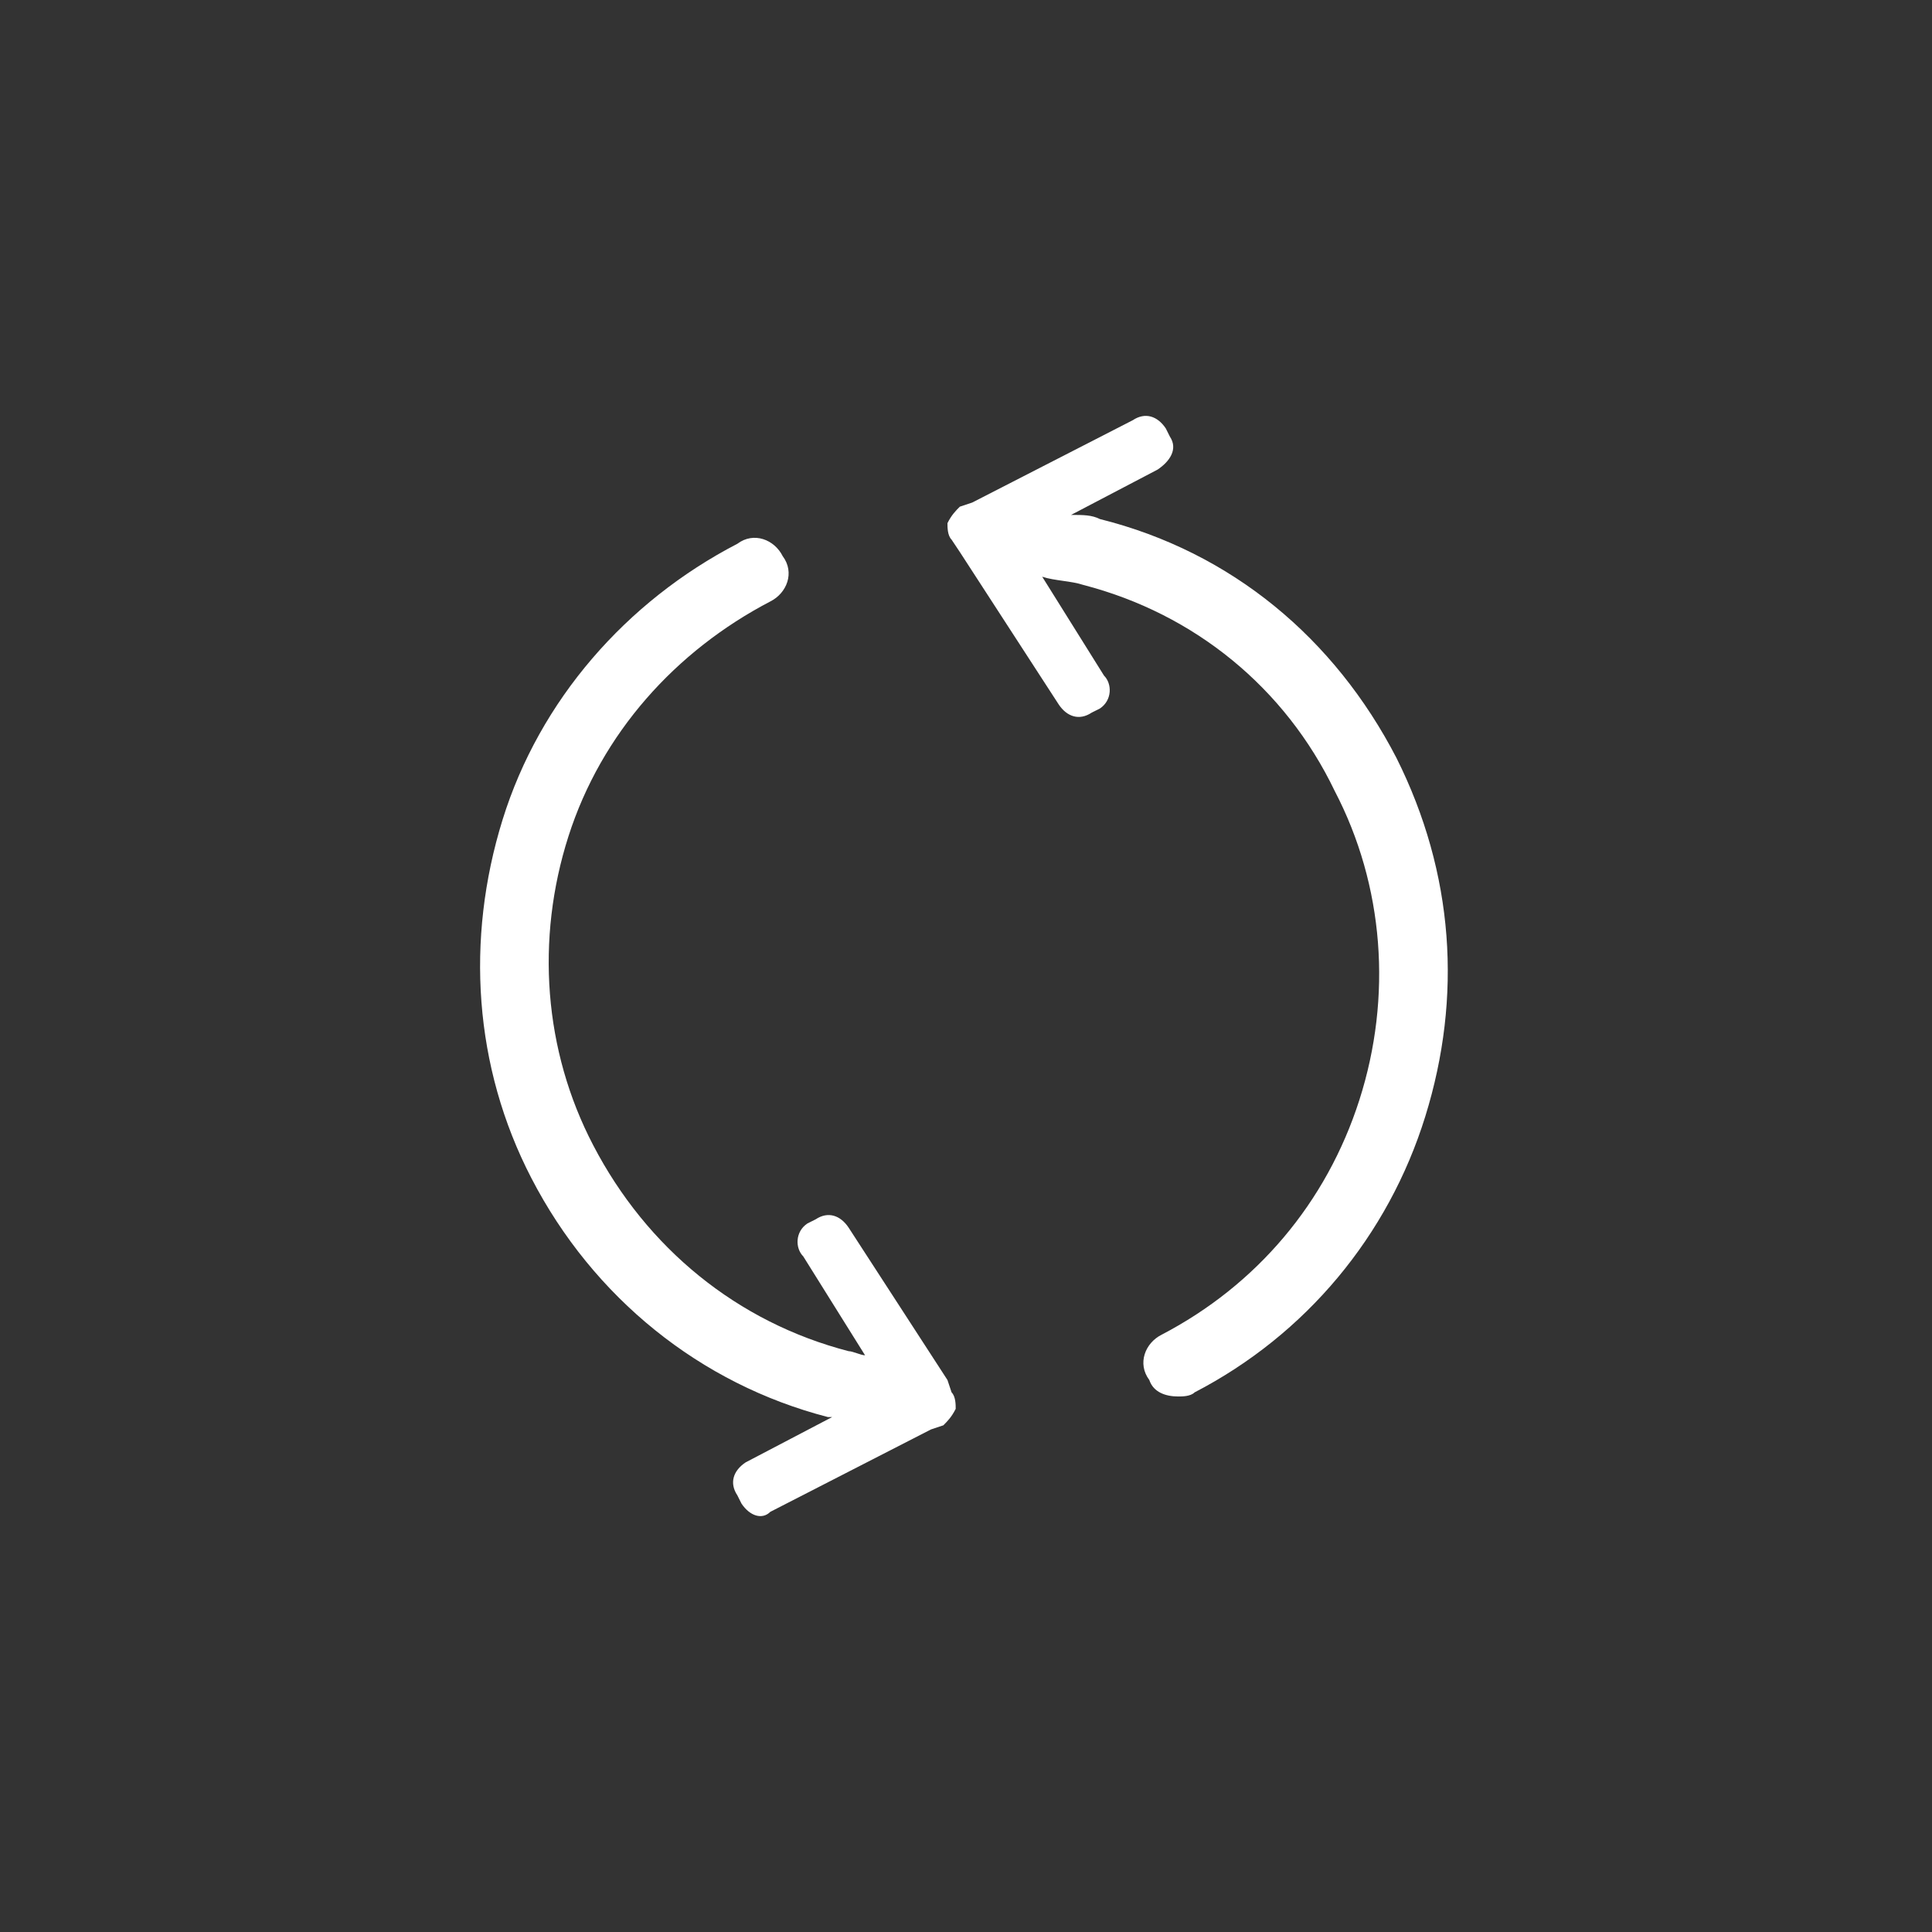 <?xml version="1.0" encoding="utf-8"?>
<!-- Generator: Adobe Illustrator 18.1.1, SVG Export Plug-In . SVG Version: 6.00 Build 0)  -->
<svg version="1.1" id="Layer_1" xmlns="http://www.w3.org/2000/svg" xmlns:xlink="http://www.w3.org/1999/xlink" x="0px" y="0px"
	 viewBox="0 0 46.9 46.9" enable-background="new 0 0 46.9 46.9" xml:space="preserve">
<rect x="0" y="0" width="46.9" height="46.9" fill="#333333" stroke="none"/>
<g>
	<g id="Refresh">
		<g>
			<path fill-rule="evenodd" clip-rule="evenodd" fill="#FFFFFF" d="M23,33.5C23,33.5,23,33.4,23,33.5l-2.4-3.7
				c-0.2-0.3-0.5-0.4-0.8-0.2l-0.2,0.1c-0.3,0.2-0.3,0.6-0.1,0.8l1.5,2.4c-0.1,0-0.3-0.1-0.4-0.1c-2.7-0.7-4.9-2.5-6.2-5
				c-1.2-2.3-1.4-5-0.6-7.5c0.8-2.5,2.6-4.5,4.9-5.7c0.4-0.2,0.6-0.7,0.3-1.1c-0.2-0.4-0.7-0.6-1.1-0.3c-2.7,1.4-4.8,3.8-5.7,6.7
				c-0.9,2.9-0.7,6,0.7,8.7c1.5,2.9,4.1,5,7.2,5.8c0,0,0.1,0,0.1,0l-2.1,1.1c-0.3,0.2-0.4,0.5-0.2,0.8l0.1,0.2
				c0.2,0.3,0.5,0.4,0.7,0.2l3.9-2c0,0,0,0,0,0l0.3-0.1c0.1-0.1,0.2-0.2,0.3-0.4c0-0.1,0-0.3-0.1-0.4L23,33.5z M33.9,18.4
				c-1.5-2.9-4-5-7.2-5.8c-0.2-0.1-0.4-0.1-0.7-0.1l2.1-1.1c0.3-0.2,0.5-0.5,0.3-0.8l-0.1-0.2c-0.2-0.3-0.5-0.4-0.8-0.2l-3.9,2
				c0,0,0,0,0,0l-0.3,0.1c-0.1,0.1-0.2,0.2-0.3,0.4c0,0.1,0,0.3,0.1,0.4l0.2,0.3c0,0,0,0,0,0l2.4,3.7c0.2,0.3,0.5,0.4,0.8,0.2
				l0.2-0.1c0.3-0.2,0.3-0.6,0.1-0.8L25.3,14c0.3,0.1,0.7,0.1,1,0.2c2.7,0.7,4.9,2.5,6.1,5c1.2,2.3,1.4,5,0.6,7.5
				c-0.8,2.5-2.5,4.5-4.8,5.7c-0.4,0.2-0.6,0.7-0.3,1.1c0.1,0.3,0.4,0.4,0.7,0.4c0.1,0,0.3,0,0.4-0.1c2.7-1.4,4.7-3.8,5.6-6.7
				C35.5,24.2,35.3,21.2,33.9,18.4z"/>
		</g>
	</g>
</g>
</svg>
